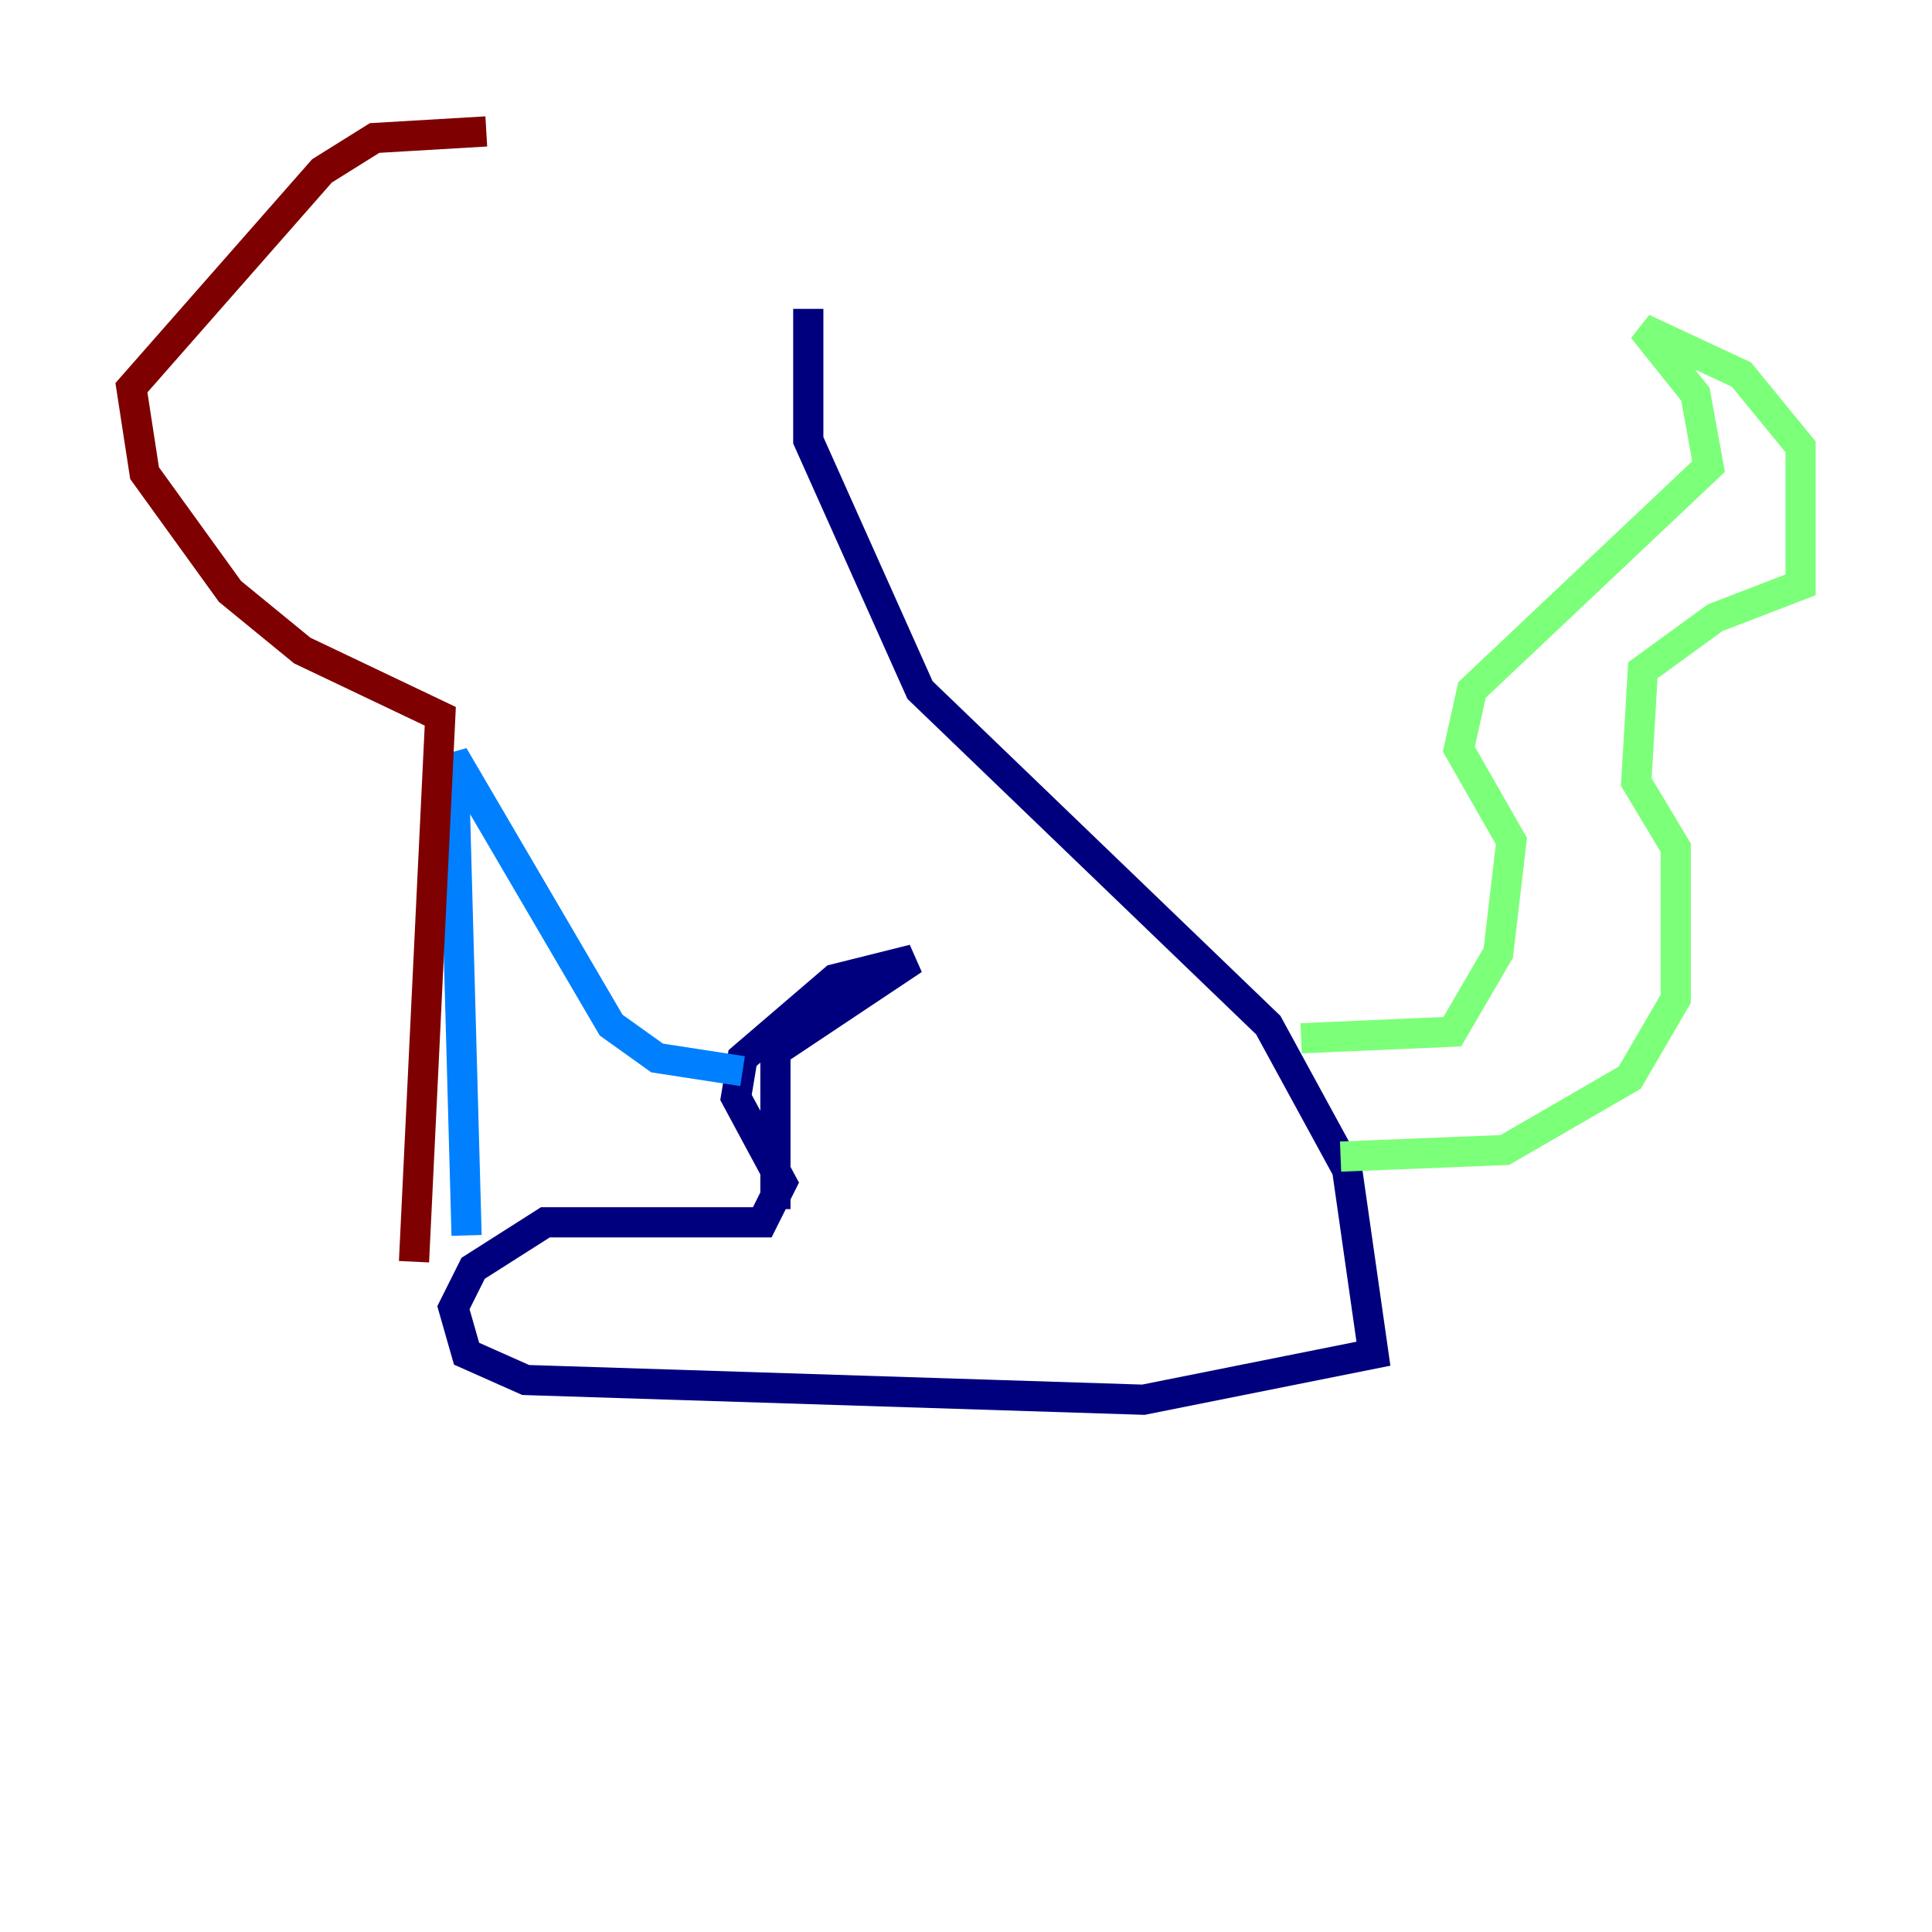 <?xml version="1.0" encoding="utf-8" ?>
<svg baseProfile="tiny" height="128" version="1.2" viewBox="0,0,128,128" width="128" xmlns="http://www.w3.org/2000/svg" xmlns:ev="http://www.w3.org/2001/xml-events" xmlns:xlink="http://www.w3.org/1999/xlink"><defs /><polyline fill="none" points="53.551,20.463 53.551,29.17 60.952,45.714 84.027,67.918 89.252,77.497 90.993,89.687 75.755,92.735 34.83,91.429 30.912,89.687 30.041,86.639 31.347,84.027 36.136,80.98 50.503,80.98 51.809,78.367 48.762,72.707 49.197,70.095 55.292,64.871 60.517,63.565 51.374,69.66 51.374,80.109" stroke="#00007f" stroke-width="2" /><polyline fill="none" points="49.197,70.966 43.537,70.095 40.49,67.918 30.041,50.068 30.912,81.85" stroke="#0080ff" stroke-width="2" /><polyline fill="none" points="86.204,68.789 96.218,68.354 99.265,63.129 100.136,55.728 96.653,49.633 97.524,45.714 113.197,30.912 112.326,26.122 108.844,21.769 115.374,24.816 119.293,29.605 119.293,38.748 113.633,40.925 108.844,44.408 108.408,51.809 111.02,56.163 111.02,66.177 107.973,71.401 99.701,76.191 88.816,76.626" stroke="#7cff79" stroke-width="2" /><polyline fill="none" points="27.429,83.592 27.429,83.592" stroke="#ff9400" stroke-width="2" /><polyline fill="none" points="27.429,83.592 29.17,47.456 20.027,43.102 15.238,39.184 9.578,31.347 8.707,25.687 21.333,11.32 24.816,9.143 32.218,8.707" stroke="#7f0000" stroke-width="2" /></svg>
